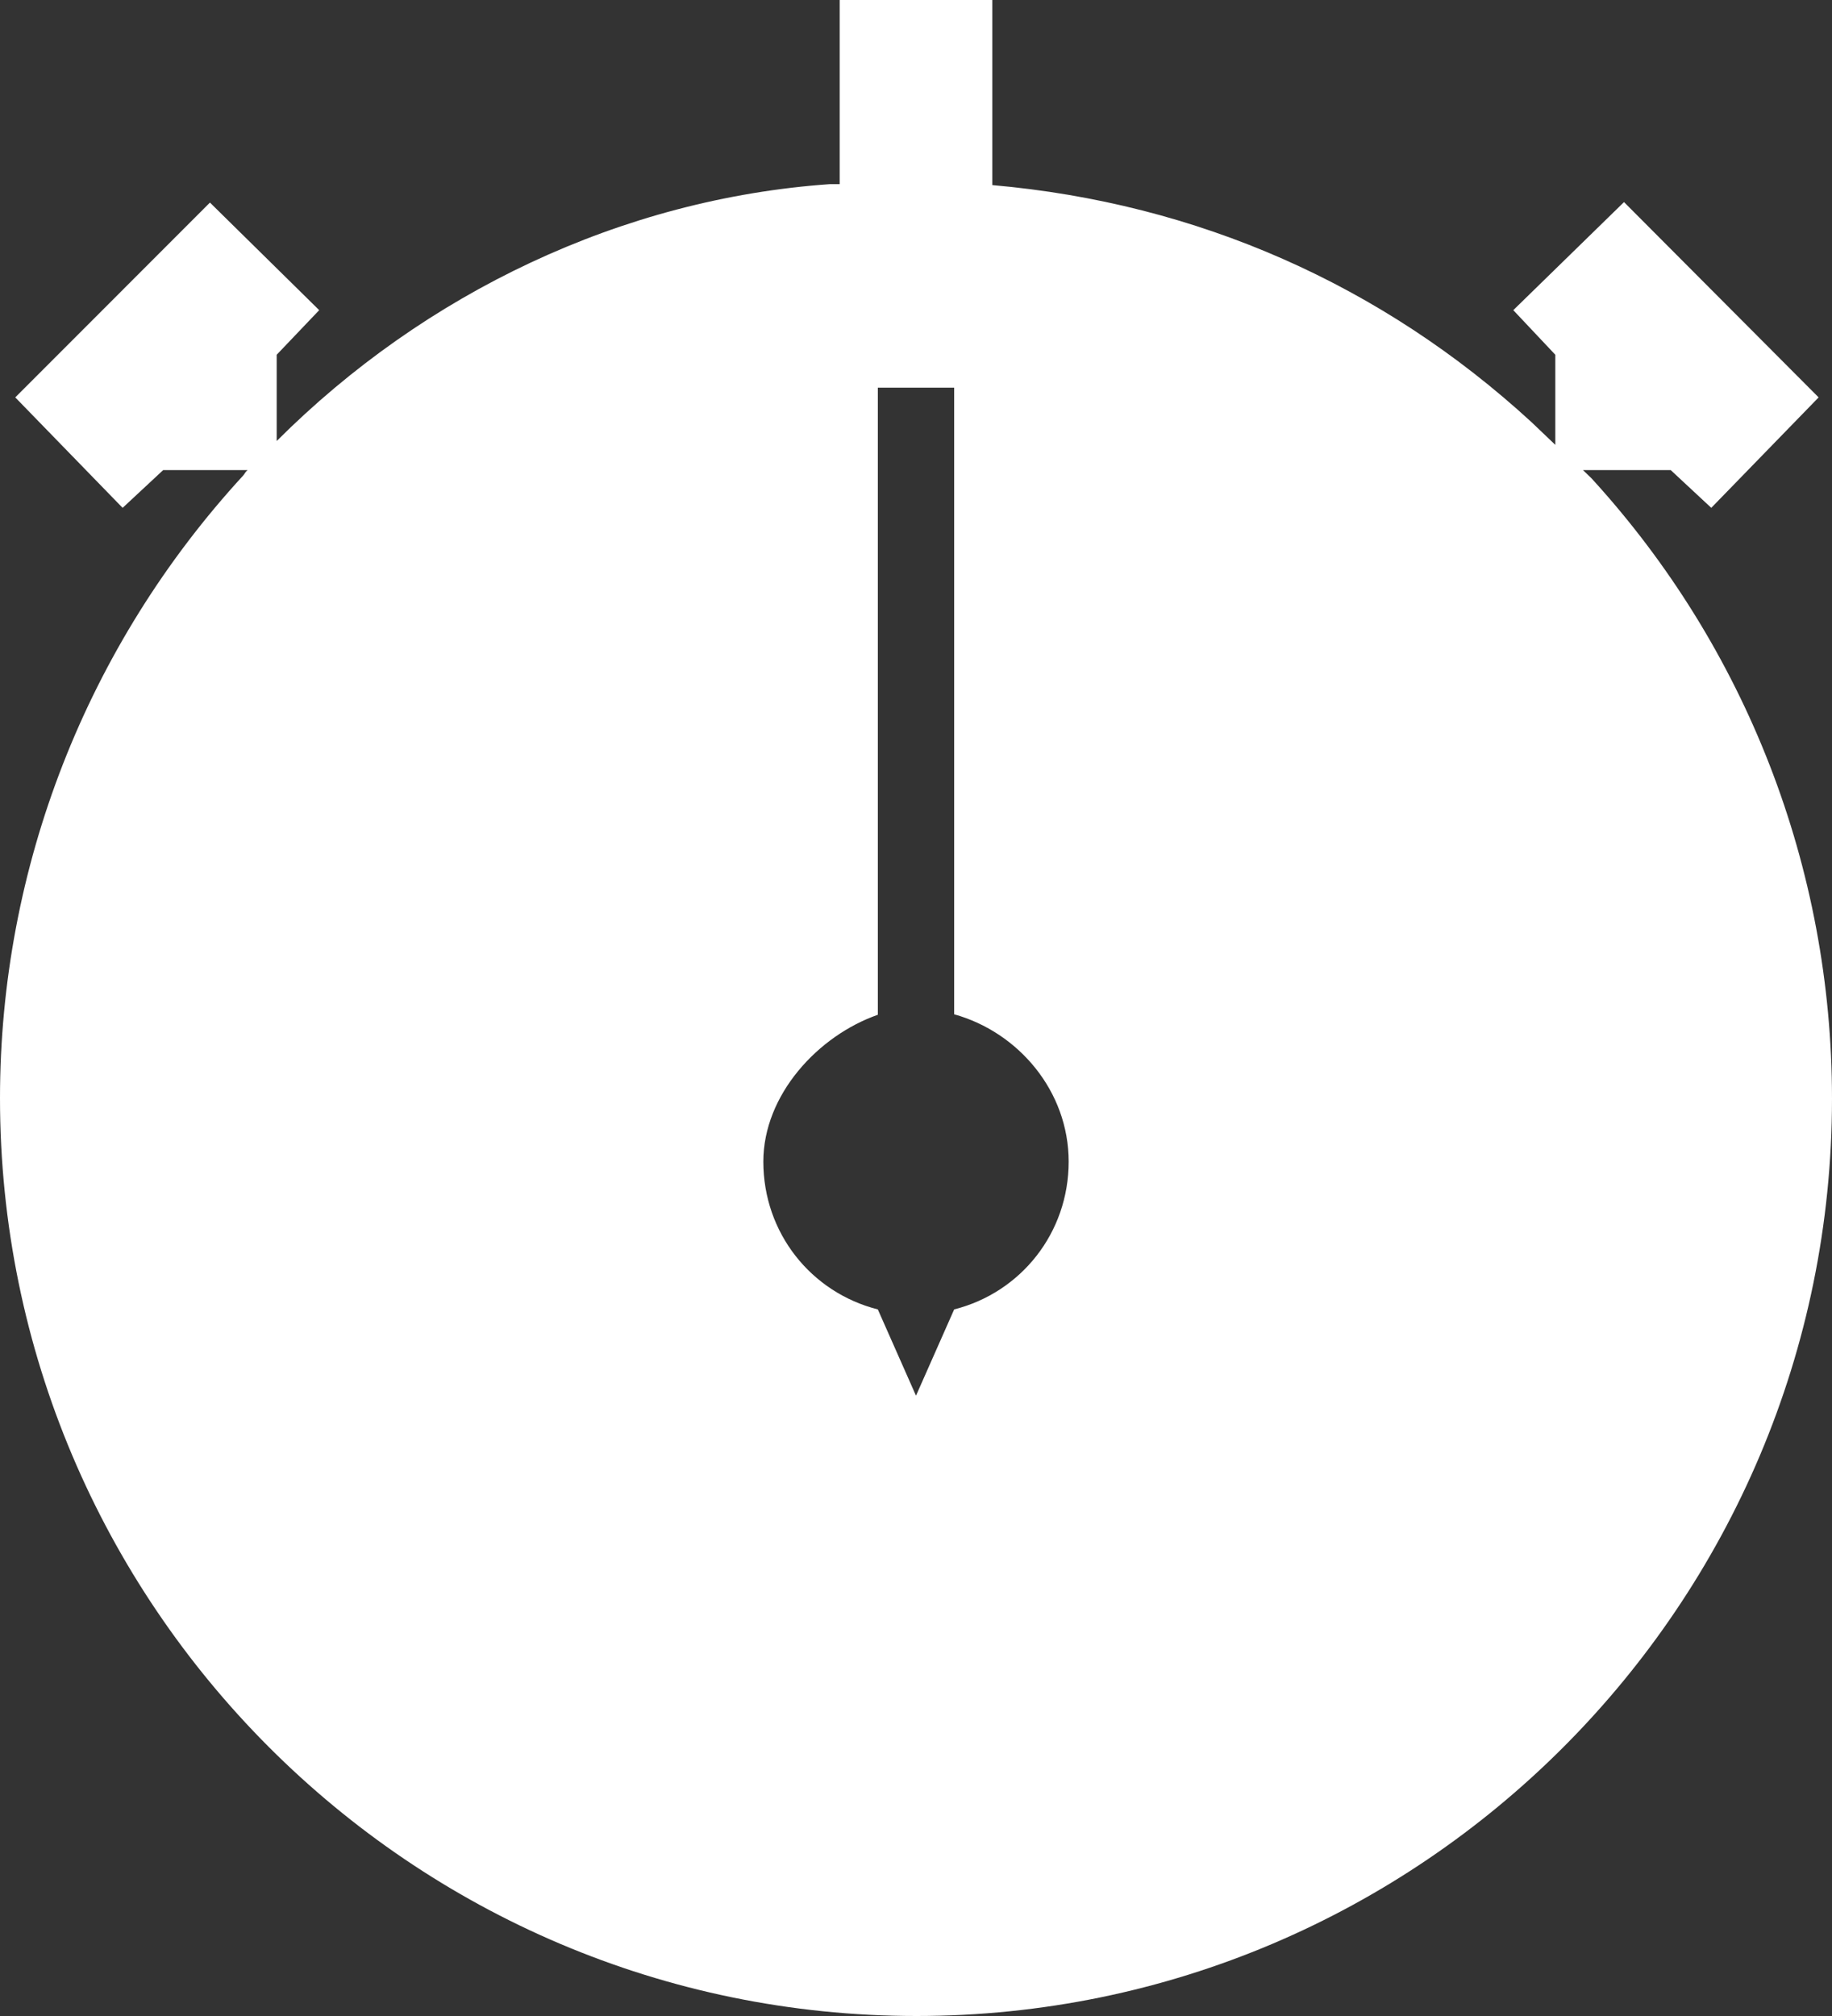 <svg viewBox="0 0 30 33" id="stopwatch" fill="none" xmlns="http://www.w3.org/2000/svg">
<rect x="0" y="0" width="30" height="33" fill="#333333" stroke="none"/>
<path fill-rule="evenodd" clip-rule="evenodd" d="M25.922 7.695L26.062 7.83C28.594 10.598 30 14.207 30 17.983C30 26.265 23.273 33 15.008 33C6.727 33 0 26.257 0 17.976C0 14.2 1.422 10.566 3.984 7.782C3.99 7.775 3.995 7.767 4.001 7.759C4.021 7.729 4.044 7.695 4.062 7.695H2.672L2.008 8.313L0.25 6.505L3.438 3.316L5.227 5.077L4.531 5.807V7.219C6.953 4.799 10.18 3.252 13.594 3.014H13.75V0H16.25V3.03C19.609 3.324 22.633 4.664 25.078 6.909L25.469 7.282V5.807L24.781 5.077L26.594 3.308L29.781 6.505L28.023 8.313L27.359 7.695H25.922ZM15 22.846L15.625 21.434C16.719 21.157 17.5 20.181 17.5 19.015C17.5 17.864 16.68 16.897 15.625 16.603V6.346H14.375V16.611C13.398 16.952 12.5 17.92 12.5 19.015C12.5 20.181 13.281 21.157 14.375 21.434L15 22.846Z" fill="#fff"/>
</svg>
